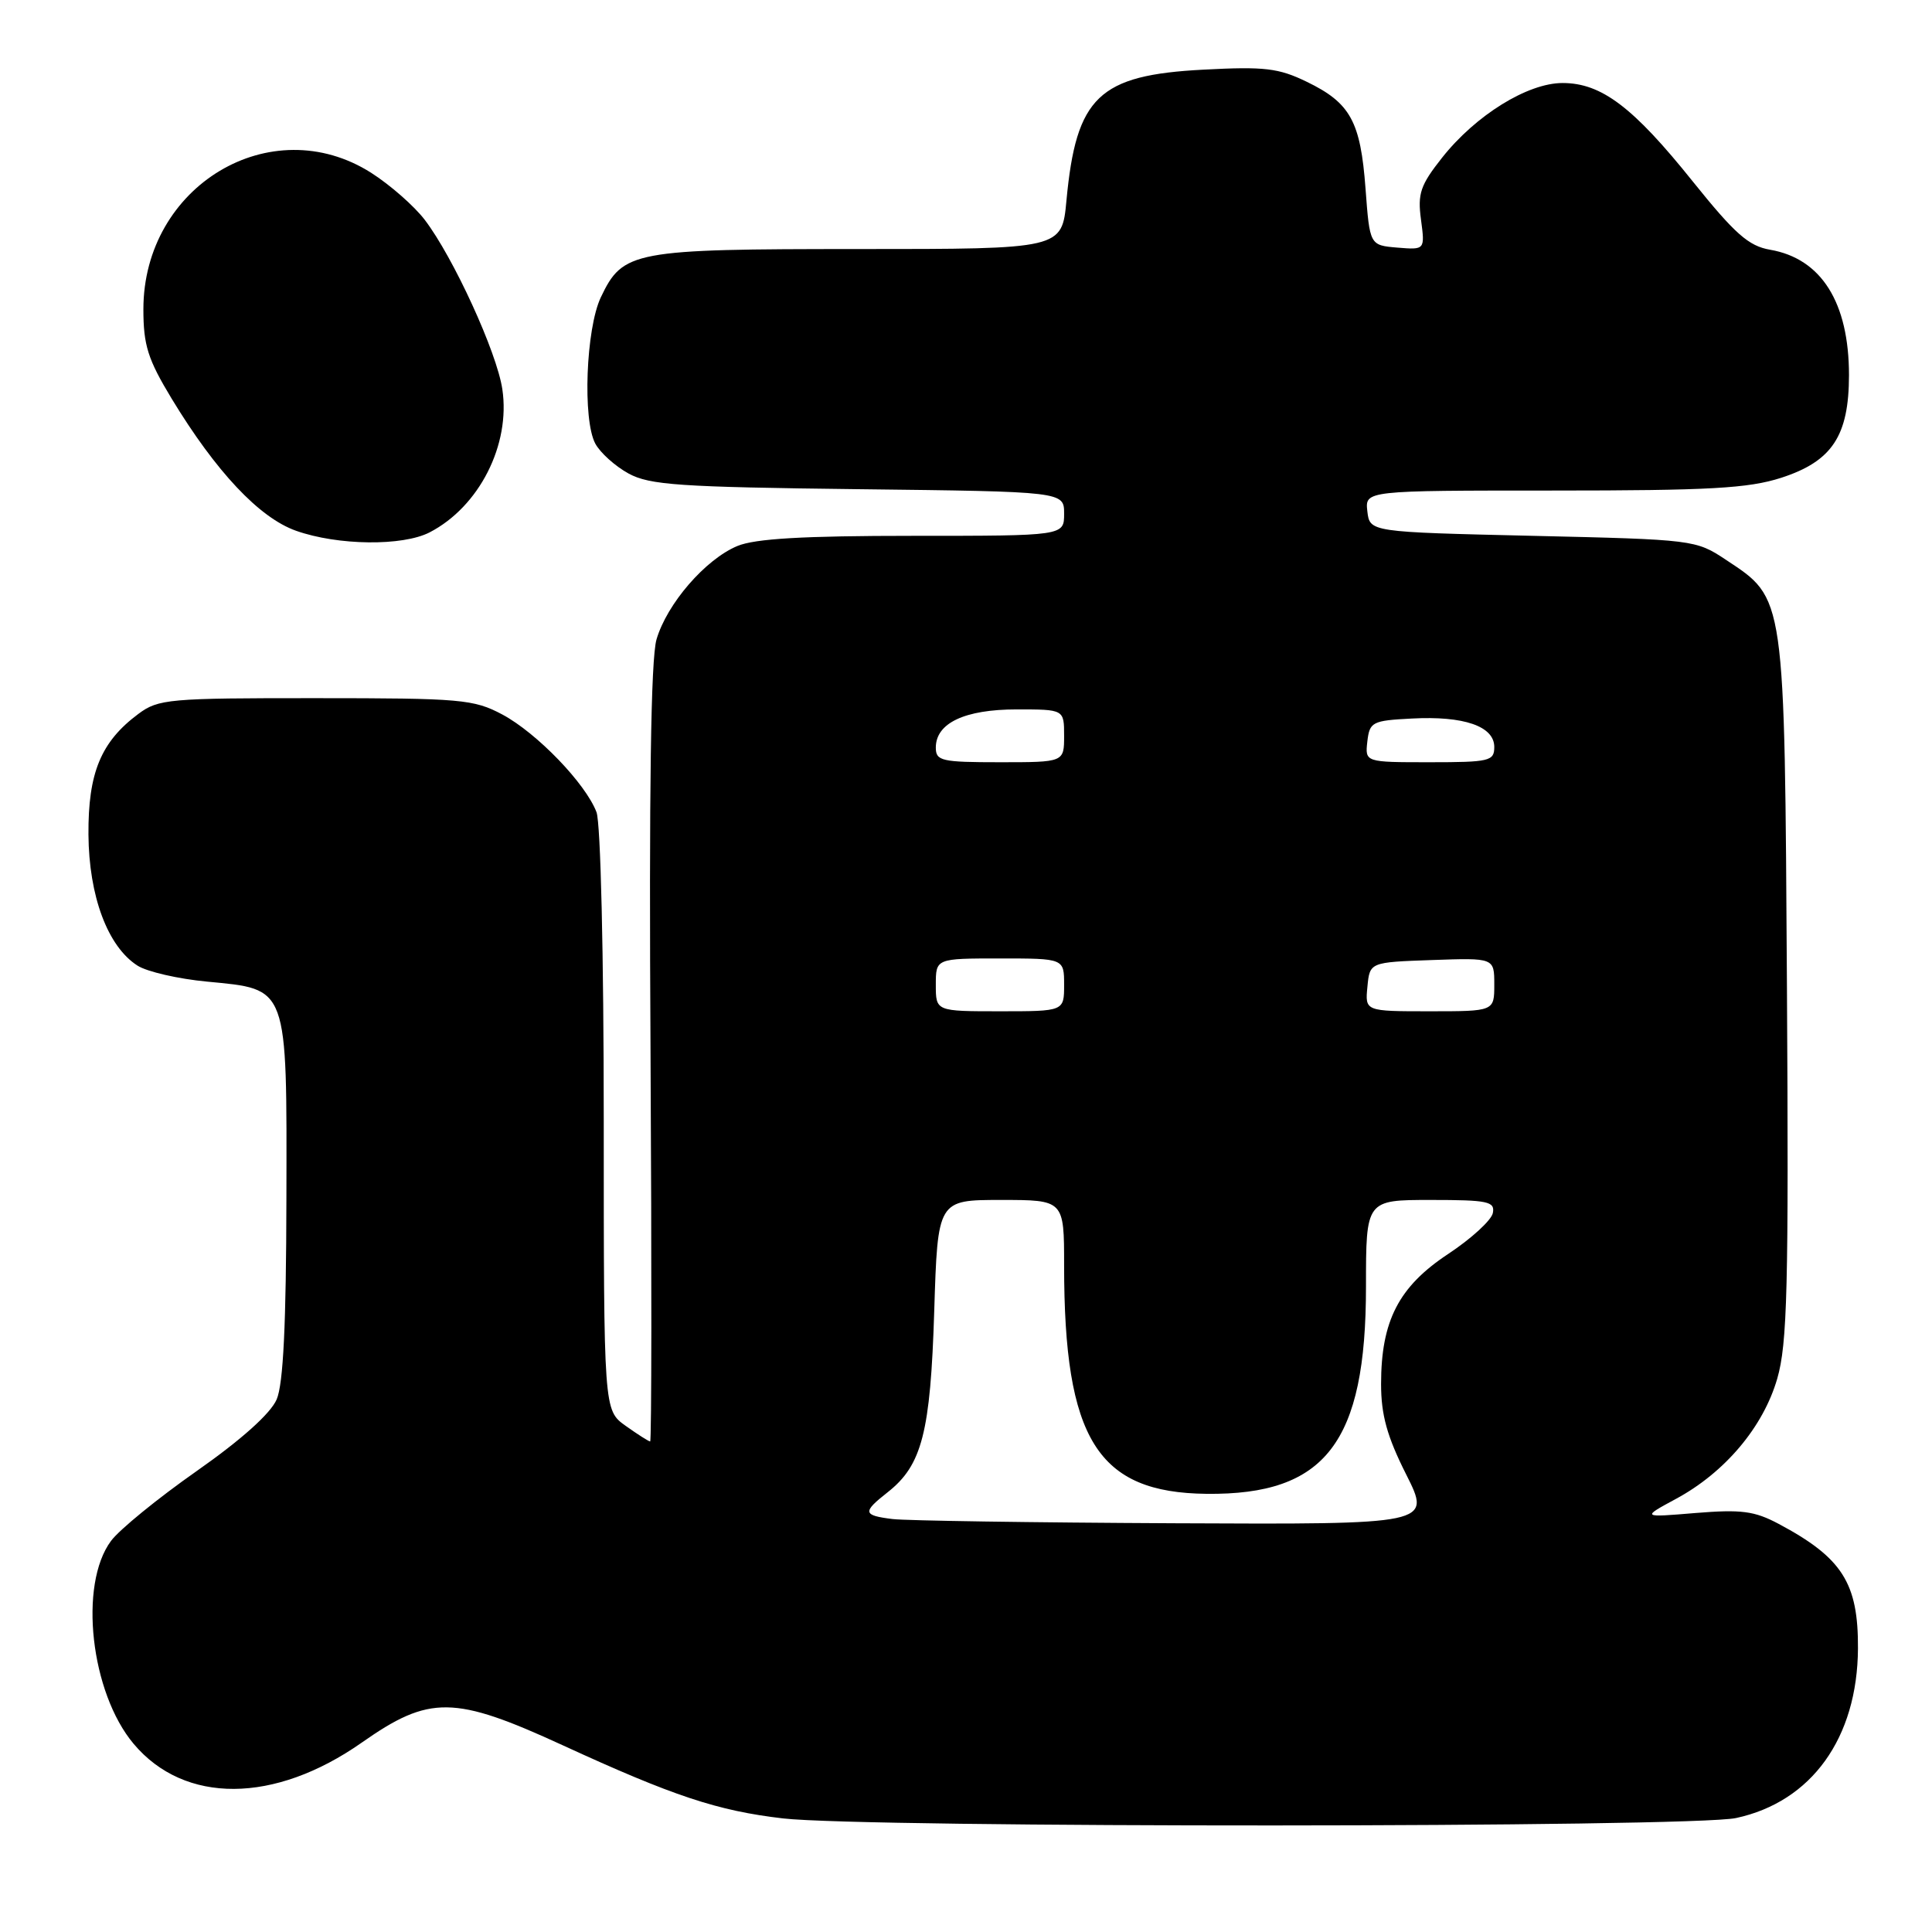 <?xml version="1.0" encoding="UTF-8" standalone="no"?>
<!DOCTYPE svg PUBLIC "-//W3C//DTD SVG 1.1//EN" "http://www.w3.org/Graphics/SVG/1.1/DTD/svg11.dtd" >
<svg xmlns="http://www.w3.org/2000/svg" xmlns:xlink="http://www.w3.org/1999/xlink" version="1.1" viewBox="0 0 256 256">
 <g >
 <path fill="currentColor"
d=" M 230.03 240.90 C 240.04 238.75 246.12 230.30 246.19 218.43 C 246.24 209.76 244.11 206.41 235.68 201.92 C 232.47 200.21 230.73 199.99 224.68 200.48 C 217.50 201.08 217.50 201.08 222.07 198.61 C 228.56 195.11 233.63 189.10 235.49 182.69 C 236.83 178.06 237.02 170.66 236.78 130.89 C 236.46 78.51 236.59 79.41 228.67 74.16 C 224.71 71.53 224.38 71.49 203.08 71.00 C 181.50 70.50 181.50 70.50 181.18 67.75 C 180.87 65.00 180.87 65.00 205.82 65.00 C 226.54 65.00 231.66 64.71 236.02 63.31 C 242.77 61.12 244.99 57.76 245.00 49.72 C 245.00 40.08 241.34 34.26 234.54 33.09 C 231.70 32.60 229.89 31.00 224.29 24.03 C 216.39 14.17 212.19 11.00 207.05 11.00 C 202.42 11.00 195.54 15.26 191.08 20.90 C 188.21 24.53 187.82 25.65 188.29 29.11 C 188.82 33.11 188.82 33.11 185.16 32.81 C 181.50 32.50 181.50 32.50 180.94 25.00 C 180.28 16.09 178.94 13.64 173.16 10.84 C 169.41 9.02 167.57 8.80 159.45 9.23 C 145.58 9.95 142.60 12.81 141.31 26.57 C 140.71 33.00 140.71 33.00 113.81 33.00 C 83.84 33.00 82.54 33.24 79.61 39.40 C 77.64 43.57 77.18 55.61 78.88 58.78 C 79.53 59.99 81.51 61.77 83.28 62.74 C 86.08 64.27 90.02 64.54 113.75 64.82 C 141.00 65.14 141.00 65.14 141.00 68.07 C 141.00 71.00 141.00 71.00 120.97 71.00 C 106.41 71.00 100.05 71.37 97.70 72.35 C 93.46 74.12 88.37 80.01 86.99 84.73 C 86.24 87.32 85.99 104.60 86.20 139.75 C 86.36 167.94 86.34 191.00 86.15 191.00 C 85.96 191.00 84.50 190.07 82.90 188.93 C 80.00 186.86 80.00 186.86 80.00 148.50 C 80.00 126.53 79.59 109.06 79.04 107.62 C 77.60 103.82 71.14 97.13 66.57 94.68 C 62.77 92.66 61.12 92.51 41.83 92.51 C 22.37 92.50 20.98 92.62 18.33 94.60 C 13.37 98.29 11.67 102.41 11.72 110.57 C 11.78 118.75 14.27 125.43 18.22 127.95 C 19.48 128.76 23.62 129.71 27.44 130.07 C 38.25 131.11 38.01 130.44 37.95 158.86 C 37.92 175.46 37.54 183.37 36.66 185.43 C 35.86 187.29 32.00 190.76 26.05 194.93 C 20.90 198.54 15.80 202.70 14.71 204.18 C 10.40 209.98 12.00 224.28 17.71 231.07 C 24.46 239.09 36.36 239.02 47.94 230.90 C 56.92 224.60 60.17 224.64 74.57 231.26 C 89.23 238.00 95.08 239.94 103.76 240.95 C 114.66 242.22 224.08 242.18 230.03 240.90 Z  M 56.93 70.54 C 63.50 67.14 67.67 58.93 66.56 51.56 C 65.83 46.66 60.08 34.12 56.29 29.14 C 54.89 27.30 51.68 24.49 49.17 22.89 C 35.91 14.48 19.00 24.62 19.00 40.98 C 19.00 45.75 19.59 47.61 22.75 52.83 C 28.61 62.49 34.36 68.61 39.23 70.33 C 44.77 72.29 53.34 72.39 56.93 70.54 Z  M 118.25 201.28 C 114.32 200.79 114.25 200.38 117.62 197.73 C 122.17 194.15 123.29 189.81 123.79 173.75 C 124.25 159.00 124.25 159.00 132.62 159.00 C 141.00 159.00 141.00 159.00 141.00 167.67 C 141.00 190.71 145.42 197.79 159.88 197.94 C 175.65 198.11 181.00 191.15 181.00 170.48 C 181.00 159.00 181.00 159.00 189.57 159.00 C 197.16 159.00 198.11 159.20 197.81 160.73 C 197.63 161.68 194.96 164.13 191.87 166.17 C 185.33 170.50 183.00 175.02 183.00 183.40 C 183.00 187.48 183.79 190.34 186.33 195.38 C 189.66 202.00 189.66 202.00 155.58 201.84 C 136.84 201.75 120.04 201.50 118.25 201.28 Z  M 124.00 130.50 C 124.00 127.00 124.00 127.00 132.50 127.00 C 141.00 127.00 141.00 127.00 141.00 130.50 C 141.00 134.00 141.00 134.00 132.50 134.00 C 124.00 134.00 124.00 134.00 124.00 130.50 Z  M 181.19 130.75 C 181.50 127.50 181.50 127.50 189.75 127.21 C 198.00 126.92 198.00 126.92 198.00 130.46 C 198.00 134.00 198.00 134.00 189.44 134.00 C 180.87 134.00 180.87 134.00 181.19 130.75 Z  M 124.00 99.06 C 124.00 95.81 127.83 94.00 134.72 94.00 C 141.00 94.00 141.00 94.00 141.00 97.50 C 141.00 101.00 141.00 101.00 132.50 101.00 C 124.75 101.00 124.00 100.83 124.00 99.06 Z  M 181.18 98.25 C 181.48 95.66 181.82 95.48 187.07 95.21 C 193.97 94.84 198.00 96.23 198.00 98.98 C 198.00 100.85 197.37 101.00 189.43 101.00 C 180.87 101.00 180.87 101.00 181.18 98.25 Z "/>
</g>
</svg>